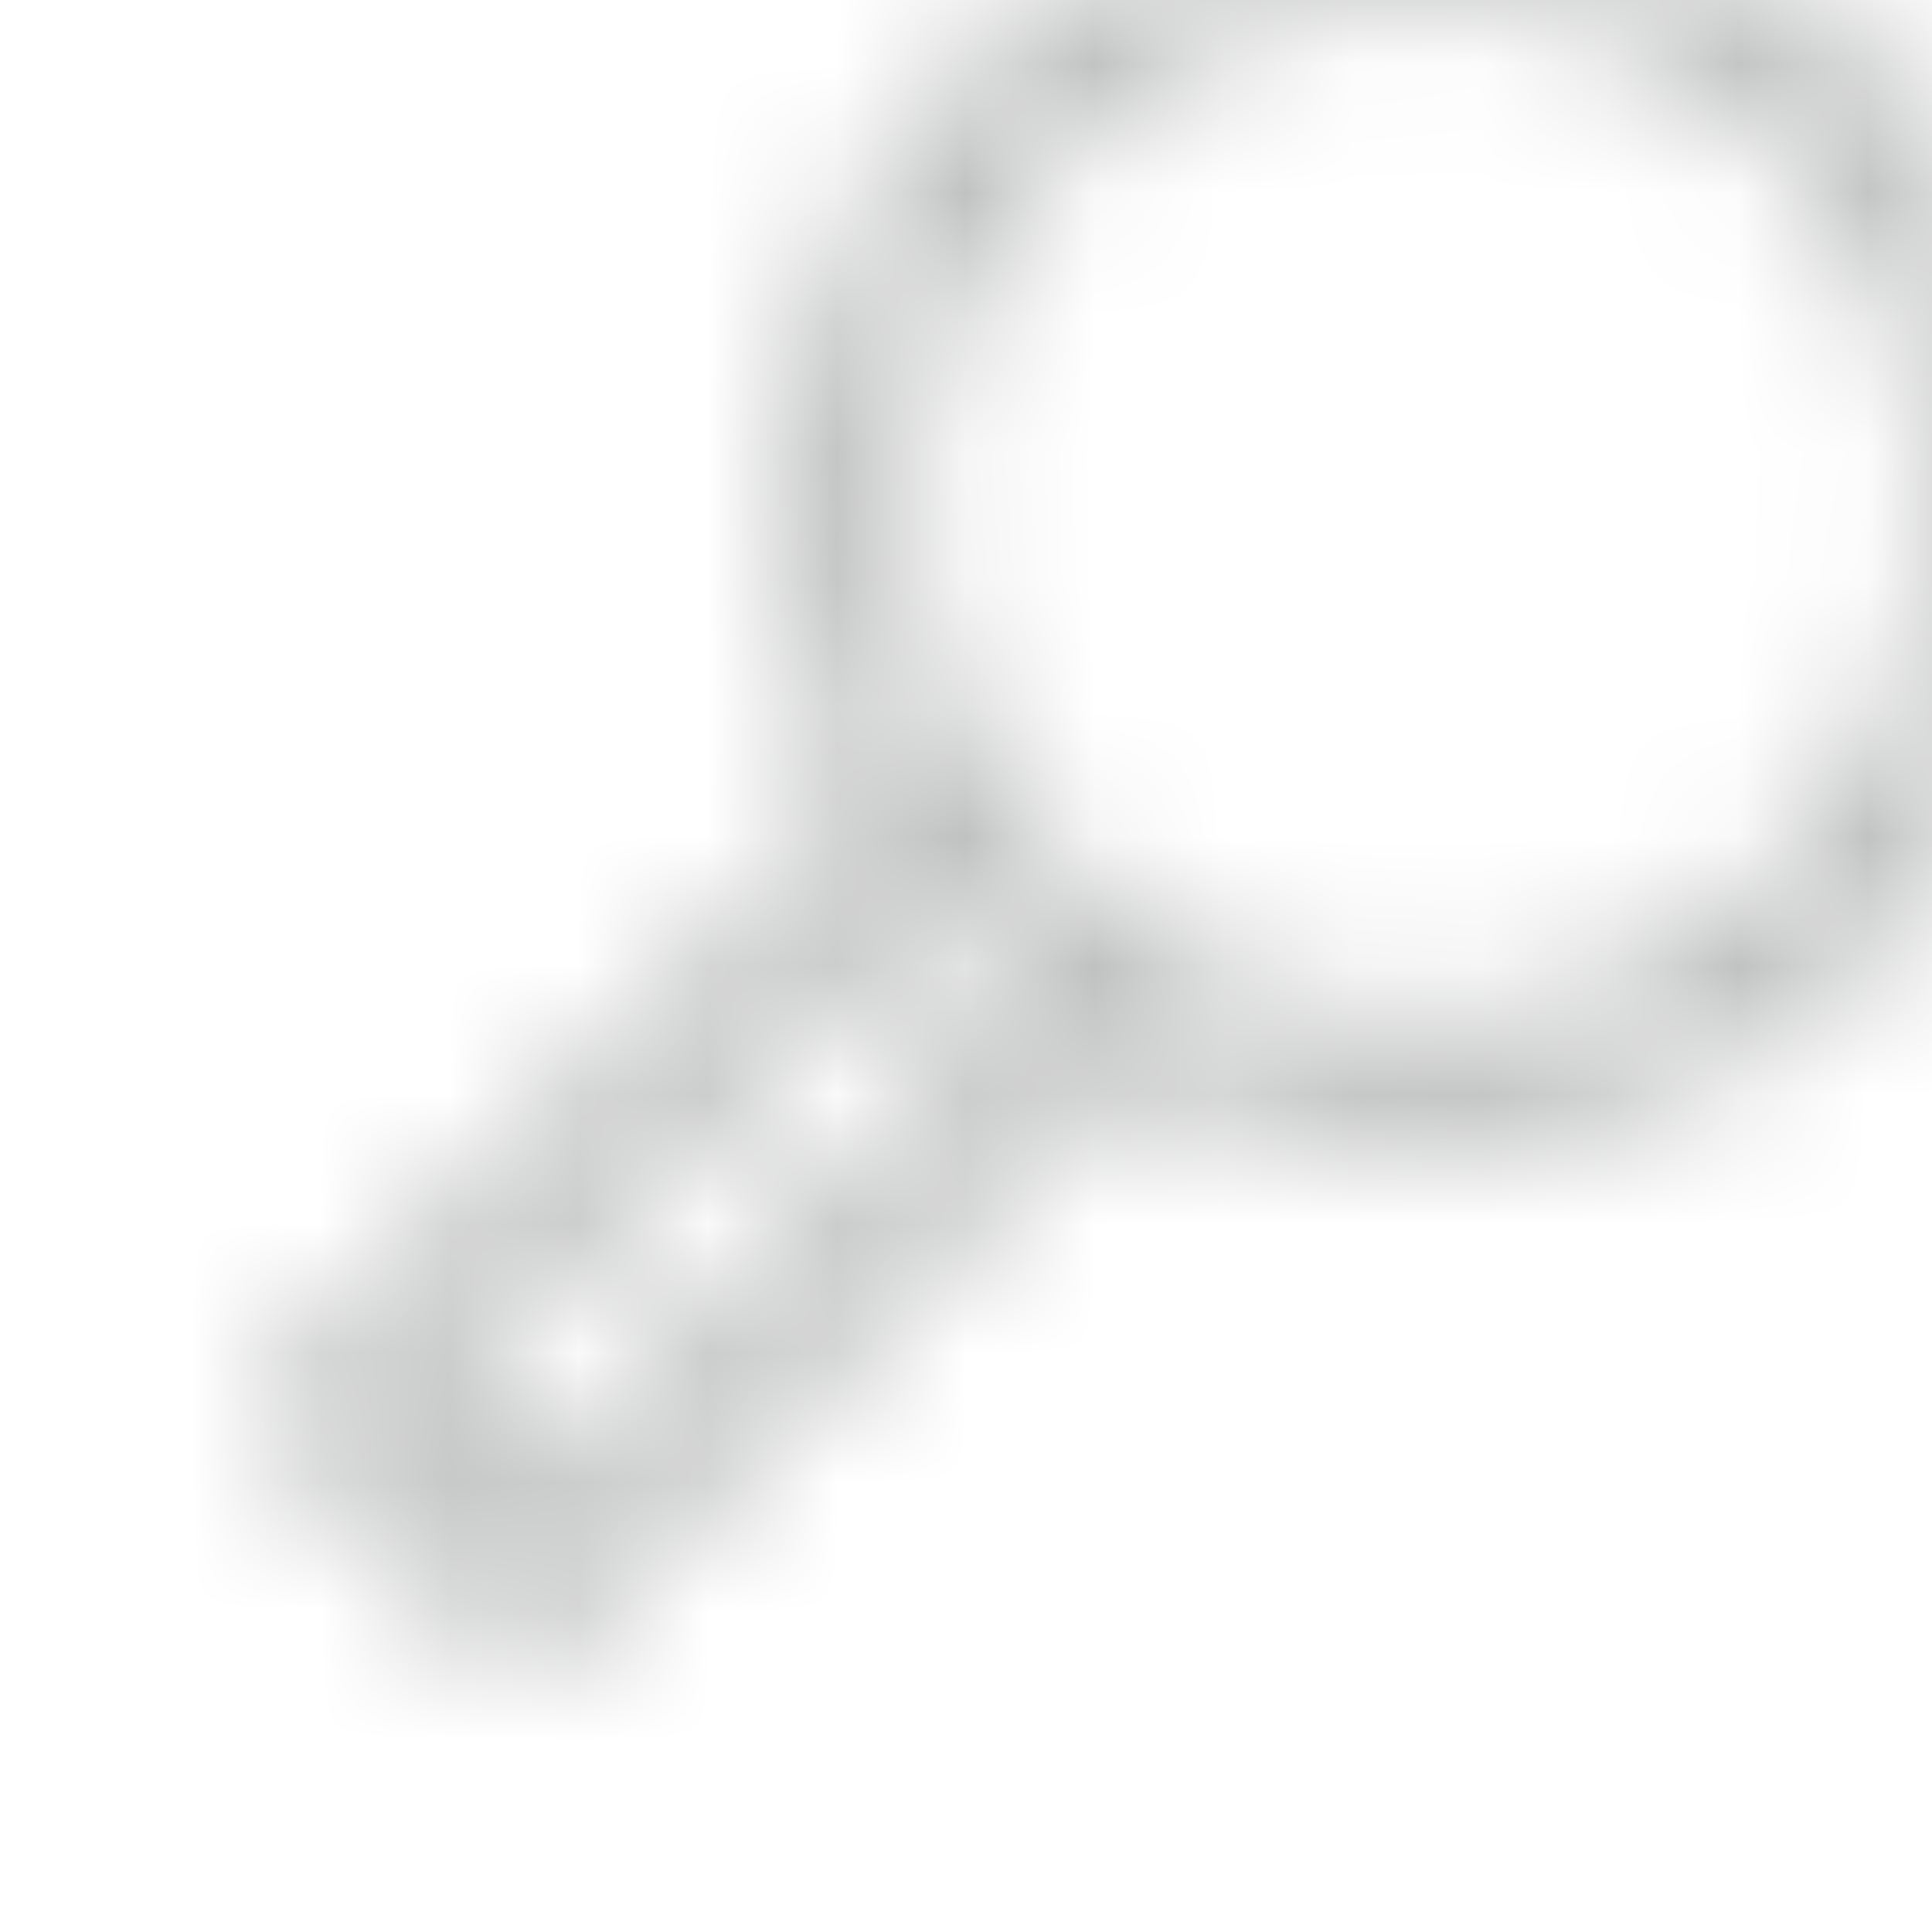 <?xml version="1.0" encoding="UTF-8"?>
<svg width="15px" height="15px" viewBox="0 0 15 15" version="1.1" xmlns="http://www.w3.org/2000/svg" xmlns:xlink="http://www.w3.org/1999/xlink">
    <!-- Generator: Sketch 54.1 (76490) - https://sketchapp.com -->
    <title>Icons / Search Copy</title>
    <desc>Created with Sketch.</desc>
    <defs>
        <path d="M11.951,12.659 L8.068,8.776 C8.328,8.563 8.564,8.327 8.776,8.068 L12.659,11.951 L11.951,12.659 Z M6.479,8.601 C6.01,8.798 5.494,8.908 4.954,8.908 C2.774,8.908 1,7.134 1,4.954 C1,2.774 2.774,1 4.954,1 C7.135,1 8.909,2.774 8.909,4.954 C8.909,5.494 8.798,6.009 8.601,6.478 C8.467,6.799 8.28,7.089 8.069,7.361 C7.864,7.626 7.627,7.863 7.361,8.069 C7.09,8.279 6.8,8.466 6.479,8.601 Z M13.367,11.243 L9.337,7.214 C9.69,6.534 9.909,5.772 9.909,4.954 C9.909,2.222 7.686,0 4.954,0 C2.222,0 0,2.222 0,4.954 C0,7.686 2.222,9.908 4.954,9.908 C5.773,9.908 6.534,9.689 7.215,9.337 L11.244,13.366 L11.951,14.073 L12.658,13.366 L13.367,12.658 L14.074,11.951 L13.367,11.243 Z" id="path-1"></path>
    </defs>
    <g id="Working" stroke="none" stroke-width="1" fill="none" fill-rule="evenodd">
        <g id="Icons-/-Functional-/-Search">
            <g id="Clipped" transform="translate(7.5, 7.5) scale(-1, 1) translate(-7.5, -7.5) ">
                <mask id="mask-2" fill="white">
                    <use xlink:href="#path-1"></use>
                </mask>
                <g id="Shape"></g>
                <rect id="Rectangle" fill="#BBBCBC" mask="url(#mask-2)" x="-1" y="-1" width="16" height="16"></rect>
            </g>
        </g>
    </g>
</svg>